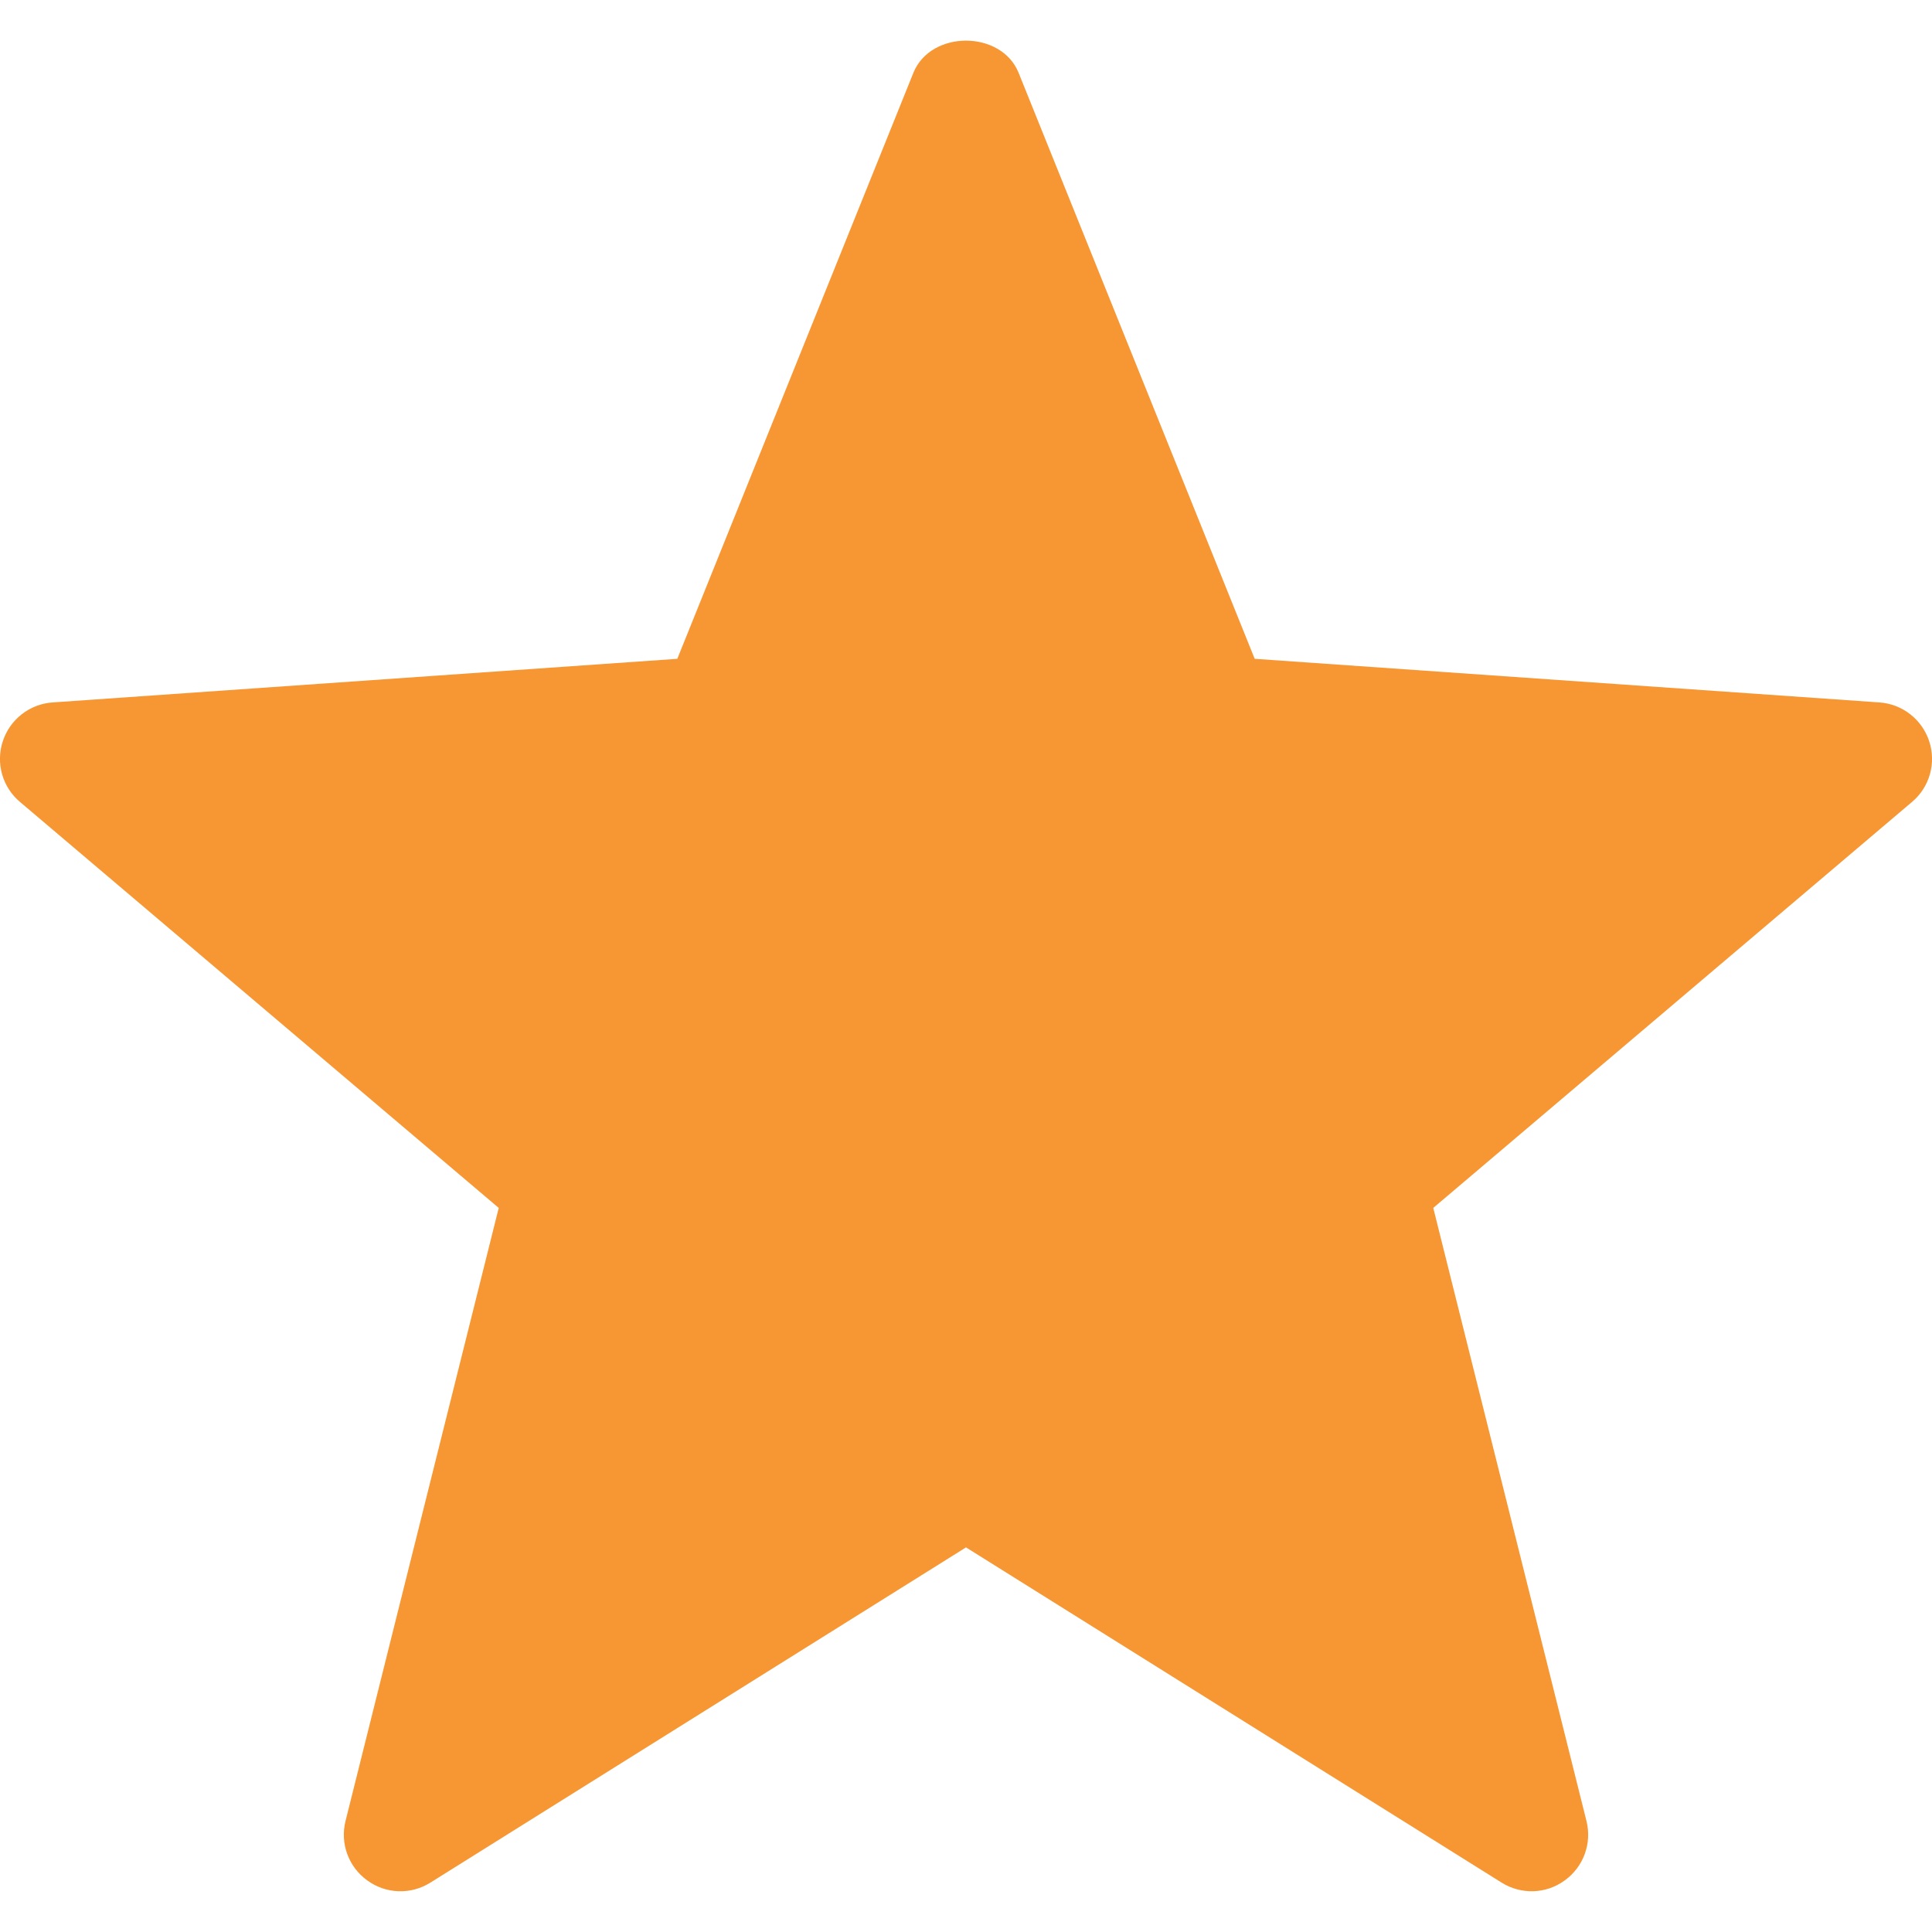 <svg width="14" height="14" viewBox="0 0 14 14" fill="none" xmlns="http://www.w3.org/2000/svg">
<path d="M10.881 13.642L7 11.213L3.119 13.642C2.978 13.731 2.796 13.725 2.661 13.626C2.525 13.528 2.463 13.357 2.504 13.195L3.614 8.753L0.147 5.813C0.018 5.706 -0.032 5.531 0.02 5.372C0.072 5.213 0.215 5.101 0.382 5.09L4.908 4.774L6.619 0.527C6.745 0.217 7.255 0.217 7.381 0.527L9.092 4.774L13.618 5.09C13.785 5.101 13.928 5.213 13.98 5.372C14.032 5.531 13.982 5.706 13.853 5.813L10.386 8.753L11.496 13.195C11.537 13.357 11.475 13.528 11.339 13.626C11.201 13.727 11.02 13.729 10.881 13.642Z" fill="#F79734"/>
</svg>
